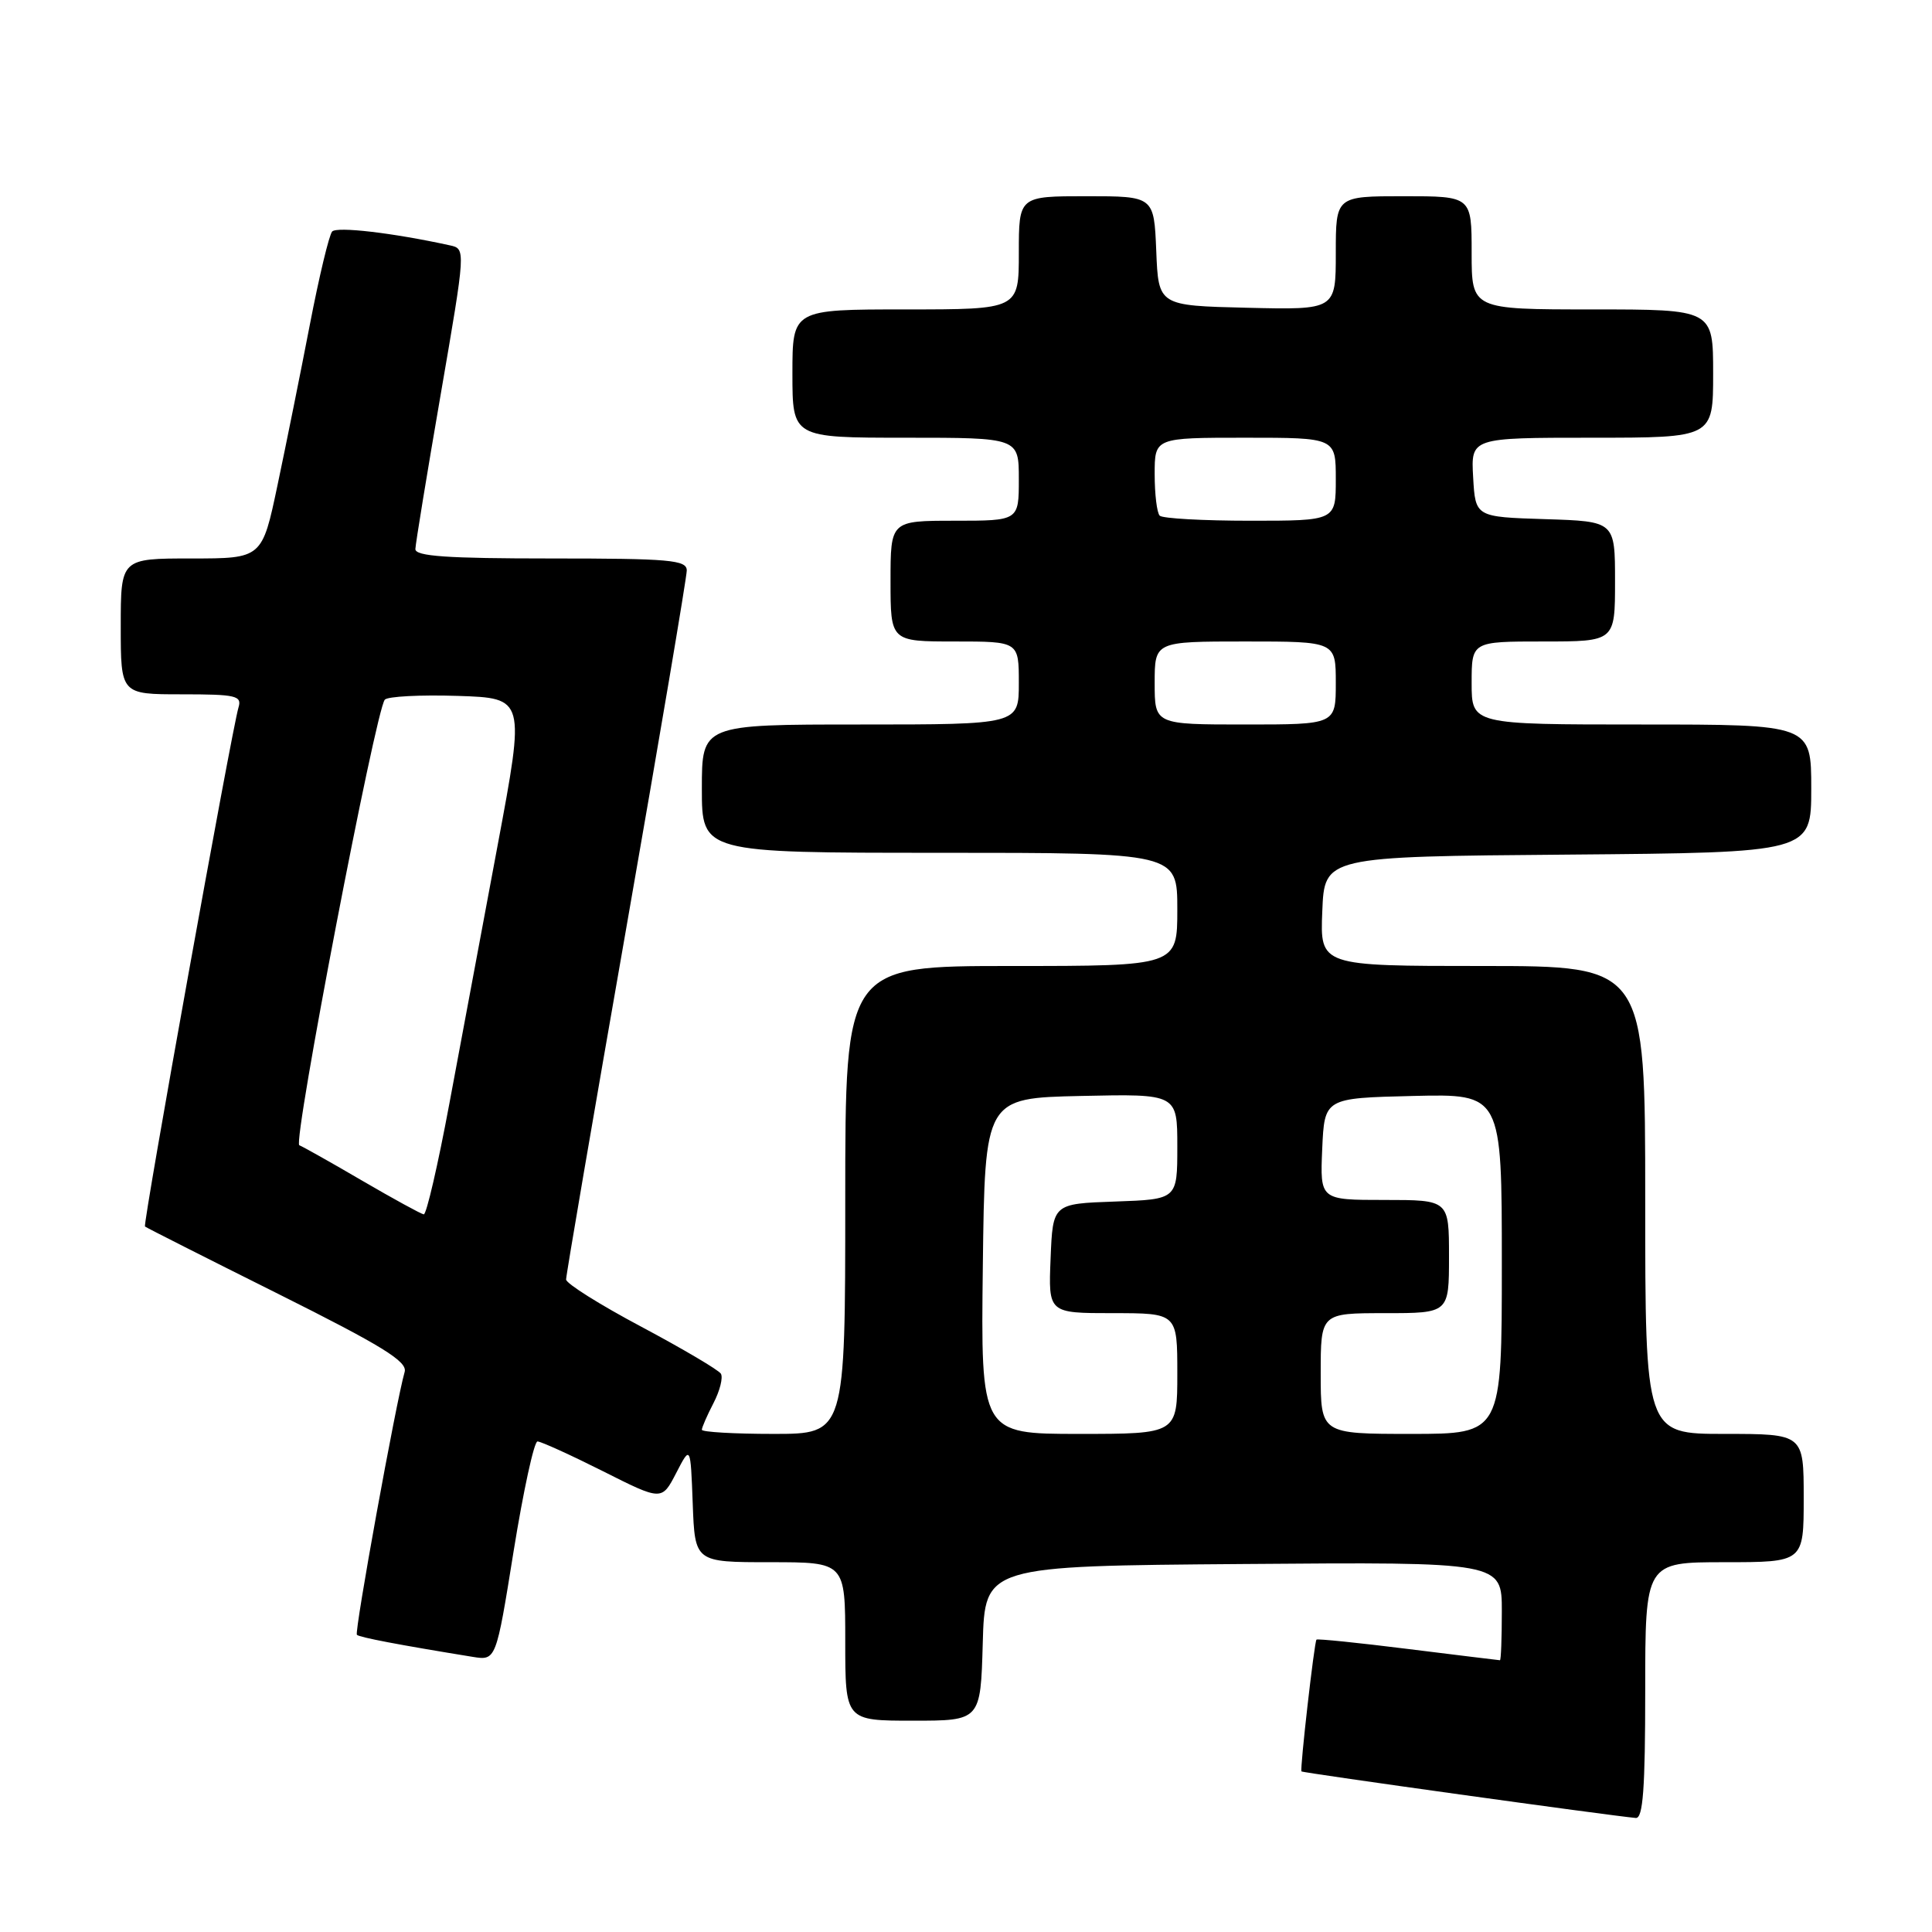 <?xml version="1.0" encoding="UTF-8" standalone="no"?>
<!DOCTYPE svg PUBLIC "-//W3C//DTD SVG 1.1//EN" "http://www.w3.org/Graphics/SVG/1.1/DTD/svg11.dtd" >
<svg xmlns="http://www.w3.org/2000/svg" xmlns:xlink="http://www.w3.org/1999/xlink" version="1.1" viewBox="0 0 256 256">
 <g >
 <path fill="currentColor"
d=" M 218.00 224.00 C 218.00 207.00 218.00 207.00 228.50 207.00 C 239.00 207.00 239.00 207.00 239.00 198.50 C 239.00 190.00 239.00 190.00 228.50 190.00 C 218.00 190.00 218.00 190.00 218.00 159.00 C 218.00 128.00 218.00 128.00 196.46 128.00 C 174.91 128.00 174.91 128.00 175.21 120.75 C 175.50 113.50 175.50 113.50 207.75 113.24 C 240.00 112.97 240.00 112.97 240.00 104.49 C 240.00 96.00 240.00 96.00 217.50 96.00 C 195.00 96.00 195.00 96.00 195.00 90.50 C 195.00 85.00 195.00 85.00 204.50 85.00 C 214.00 85.00 214.00 85.00 214.00 77.04 C 214.00 69.08 214.00 69.08 204.75 68.79 C 195.50 68.50 195.50 68.50 195.20 63.25 C 194.90 58.00 194.90 58.00 210.95 58.00 C 227.00 58.00 227.00 58.00 227.00 49.50 C 227.00 41.00 227.00 41.00 211.00 41.00 C 195.00 41.00 195.00 41.00 195.00 33.50 C 195.00 26.00 195.00 26.00 186.00 26.00 C 177.00 26.00 177.00 26.00 177.00 33.53 C 177.00 41.06 177.00 41.06 165.25 40.78 C 153.50 40.50 153.50 40.50 153.21 33.25 C 152.91 26.00 152.91 26.00 143.96 26.00 C 135.00 26.00 135.00 26.00 135.00 33.50 C 135.00 41.00 135.00 41.00 120.00 41.00 C 105.00 41.00 105.00 41.00 105.00 49.50 C 105.00 58.00 105.00 58.00 120.00 58.00 C 135.00 58.00 135.00 58.00 135.00 63.50 C 135.00 69.00 135.00 69.00 126.50 69.00 C 118.00 69.00 118.00 69.00 118.00 77.00 C 118.00 85.00 118.00 85.00 126.50 85.00 C 135.00 85.00 135.00 85.00 135.00 90.50 C 135.00 96.00 135.00 96.00 114.00 96.00 C 93.00 96.00 93.00 96.00 93.00 104.50 C 93.00 113.00 93.00 113.00 124.50 113.00 C 156.00 113.00 156.00 113.00 156.00 120.50 C 156.00 128.00 156.00 128.00 134.00 128.00 C 112.00 128.00 112.00 128.00 112.00 159.00 C 112.00 190.00 112.00 190.00 102.50 190.00 C 97.28 190.00 93.00 189.75 93.00 189.45 C 93.00 189.15 93.69 187.56 94.54 185.92 C 95.39 184.28 95.83 182.53 95.52 182.02 C 95.20 181.52 90.46 178.72 84.98 175.80 C 79.50 172.89 75.01 170.07 75.01 169.54 C 75.00 169.01 78.60 148.01 83.00 122.88 C 87.40 97.74 91.00 76.46 91.00 75.59 C 91.00 74.20 88.77 74.00 73.00 74.00 C 59.25 74.00 55.01 73.71 55.04 72.75 C 55.06 72.06 56.57 62.83 58.40 52.23 C 61.72 32.97 61.72 32.97 59.61 32.51 C 52.04 30.85 44.63 29.99 44.01 30.68 C 43.61 31.13 42.28 36.67 41.06 43.00 C 39.84 49.33 37.91 58.89 36.78 64.25 C 34.73 74.00 34.73 74.00 25.36 74.00 C 16.00 74.00 16.00 74.00 16.00 83.00 C 16.00 92.00 16.00 92.00 24.07 92.00 C 31.29 92.00 32.08 92.18 31.60 93.75 C 30.72 96.66 18.90 162.24 19.21 162.52 C 19.37 162.66 27.29 166.67 36.81 171.42 C 50.66 178.34 54.01 180.41 53.62 181.78 C 52.49 185.68 46.93 216.27 47.29 216.62 C 47.63 216.96 52.89 217.96 62.62 219.54 C 65.73 220.04 65.73 220.04 68.06 205.52 C 69.35 197.53 70.77 191.00 71.22 191.00 C 71.67 191.00 75.57 192.77 79.87 194.93 C 87.69 198.87 87.69 198.87 89.60 195.18 C 91.50 191.50 91.50 191.50 91.79 199.25 C 92.08 207.00 92.08 207.00 102.04 207.00 C 112.00 207.00 112.00 207.00 112.00 217.50 C 112.00 228.00 112.00 228.00 120.97 228.00 C 129.93 228.00 129.93 228.00 130.22 217.75 C 130.50 207.50 130.50 207.50 164.75 207.24 C 199.00 206.97 199.00 206.97 199.00 213.49 C 199.00 217.07 198.89 220.00 198.75 219.99 C 198.61 219.99 193.14 219.31 186.58 218.50 C 180.02 217.68 174.56 217.12 174.44 217.26 C 174.15 217.57 172.23 234.43 172.45 234.72 C 172.59 234.92 213.44 240.60 216.75 240.89 C 217.71 240.97 218.00 236.99 218.00 224.00 Z  M 130.23 167.75 C 130.50 145.50 130.50 145.50 143.25 145.22 C 156.00 144.94 156.00 144.94 156.00 151.93 C 156.00 158.92 156.00 158.92 147.75 159.21 C 139.50 159.50 139.50 159.50 139.21 166.75 C 138.91 174.00 138.91 174.00 147.46 174.00 C 156.00 174.00 156.00 174.00 156.00 182.00 C 156.00 190.00 156.00 190.00 142.98 190.00 C 129.96 190.00 129.96 190.00 130.23 167.75 Z  M 175.00 182.00 C 175.00 174.00 175.00 174.00 183.50 174.00 C 192.00 174.00 192.00 174.00 192.00 166.50 C 192.00 159.00 192.00 159.00 183.45 159.00 C 174.91 159.00 174.91 159.00 175.20 152.25 C 175.50 145.50 175.50 145.50 187.25 145.22 C 199.00 144.94 199.00 144.94 199.00 167.47 C 199.00 190.00 199.00 190.00 187.00 190.00 C 175.00 190.00 175.00 190.00 175.00 182.00 Z  M 48.00 156.45 C 43.88 154.04 40.12 151.93 39.66 151.75 C 38.77 151.42 49.78 94.09 50.99 92.71 C 51.37 92.28 55.71 92.05 60.64 92.21 C 69.59 92.50 69.59 92.50 65.94 112.00 C 63.94 122.72 61.06 138.14 59.54 146.25 C 58.03 154.36 56.50 160.96 56.15 160.91 C 55.79 160.86 52.12 158.85 48.00 156.45 Z  M 153.00 90.50 C 153.00 85.00 153.00 85.00 165.00 85.00 C 177.00 85.00 177.00 85.00 177.00 90.50 C 177.00 96.00 177.00 96.00 165.00 96.00 C 153.00 96.00 153.00 96.00 153.00 90.50 Z  M 153.67 68.33 C 153.30 67.97 153.00 65.49 153.00 62.83 C 153.00 58.00 153.00 58.00 165.00 58.00 C 177.00 58.00 177.00 58.00 177.00 63.50 C 177.00 69.00 177.00 69.00 165.67 69.00 C 159.43 69.00 154.03 68.70 153.67 68.33 Z "/>
</g>
</svg>
